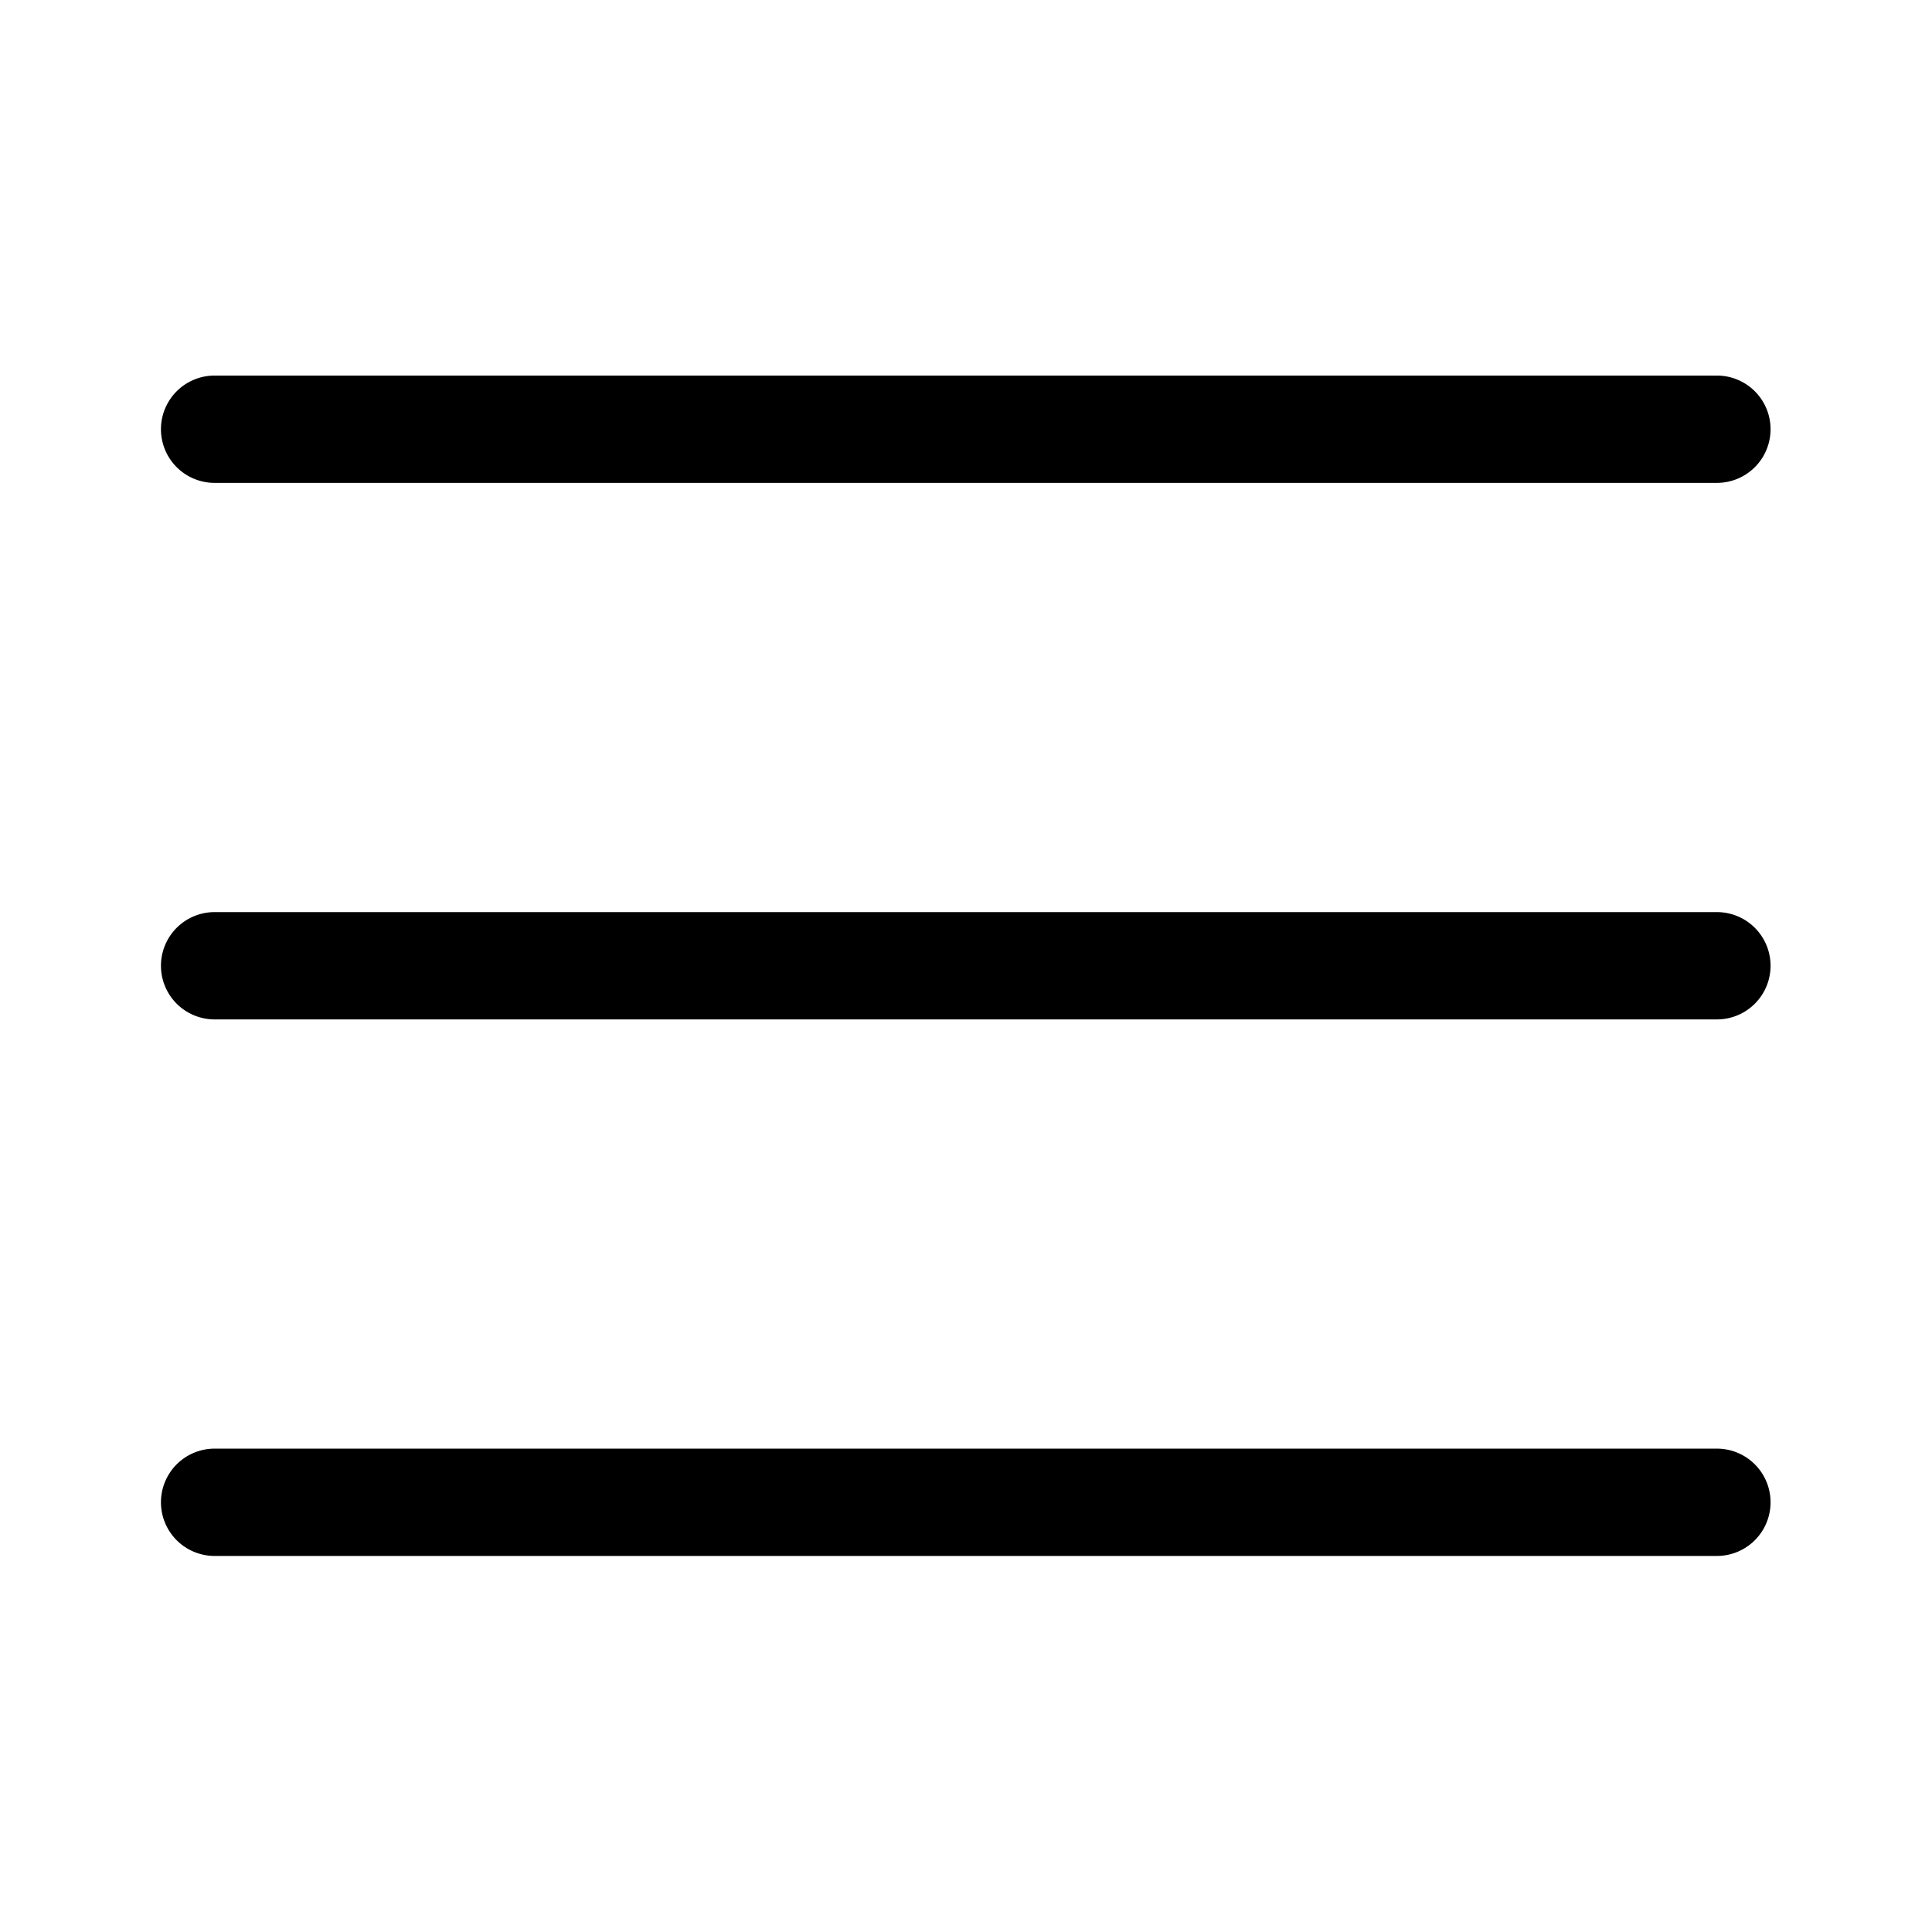 <svg xmlns="http://www.w3.org/2000/svg" viewBox="0 0 48 48" xmlns:xlink="http://www.w3.org/1999/xlink" xml:space="preserve" width="100%" height="100%"><g xmlns="http://www.w3.org/2000/svg" transform="scale(1.333)"><path d="M32 29H4a1 1 0 0 1 0-2h28a1 1 0 0 1 0 2" class="clr-i-outline clr-i-outline-path-1"></path><path d="M32 19H4a1 1 0 0 1 0-2h28a1 1 0 0 1 0 2" class="clr-i-outline clr-i-outline-path-2"></path><path d="M32 9H4a1 1 0 0 1 0-2h28a1 1 0 0 1 0 2" class="clr-i-outline clr-i-outline-path-3"></path><path fill="none" d="M0 0h36v36H0z"></path></g></svg>